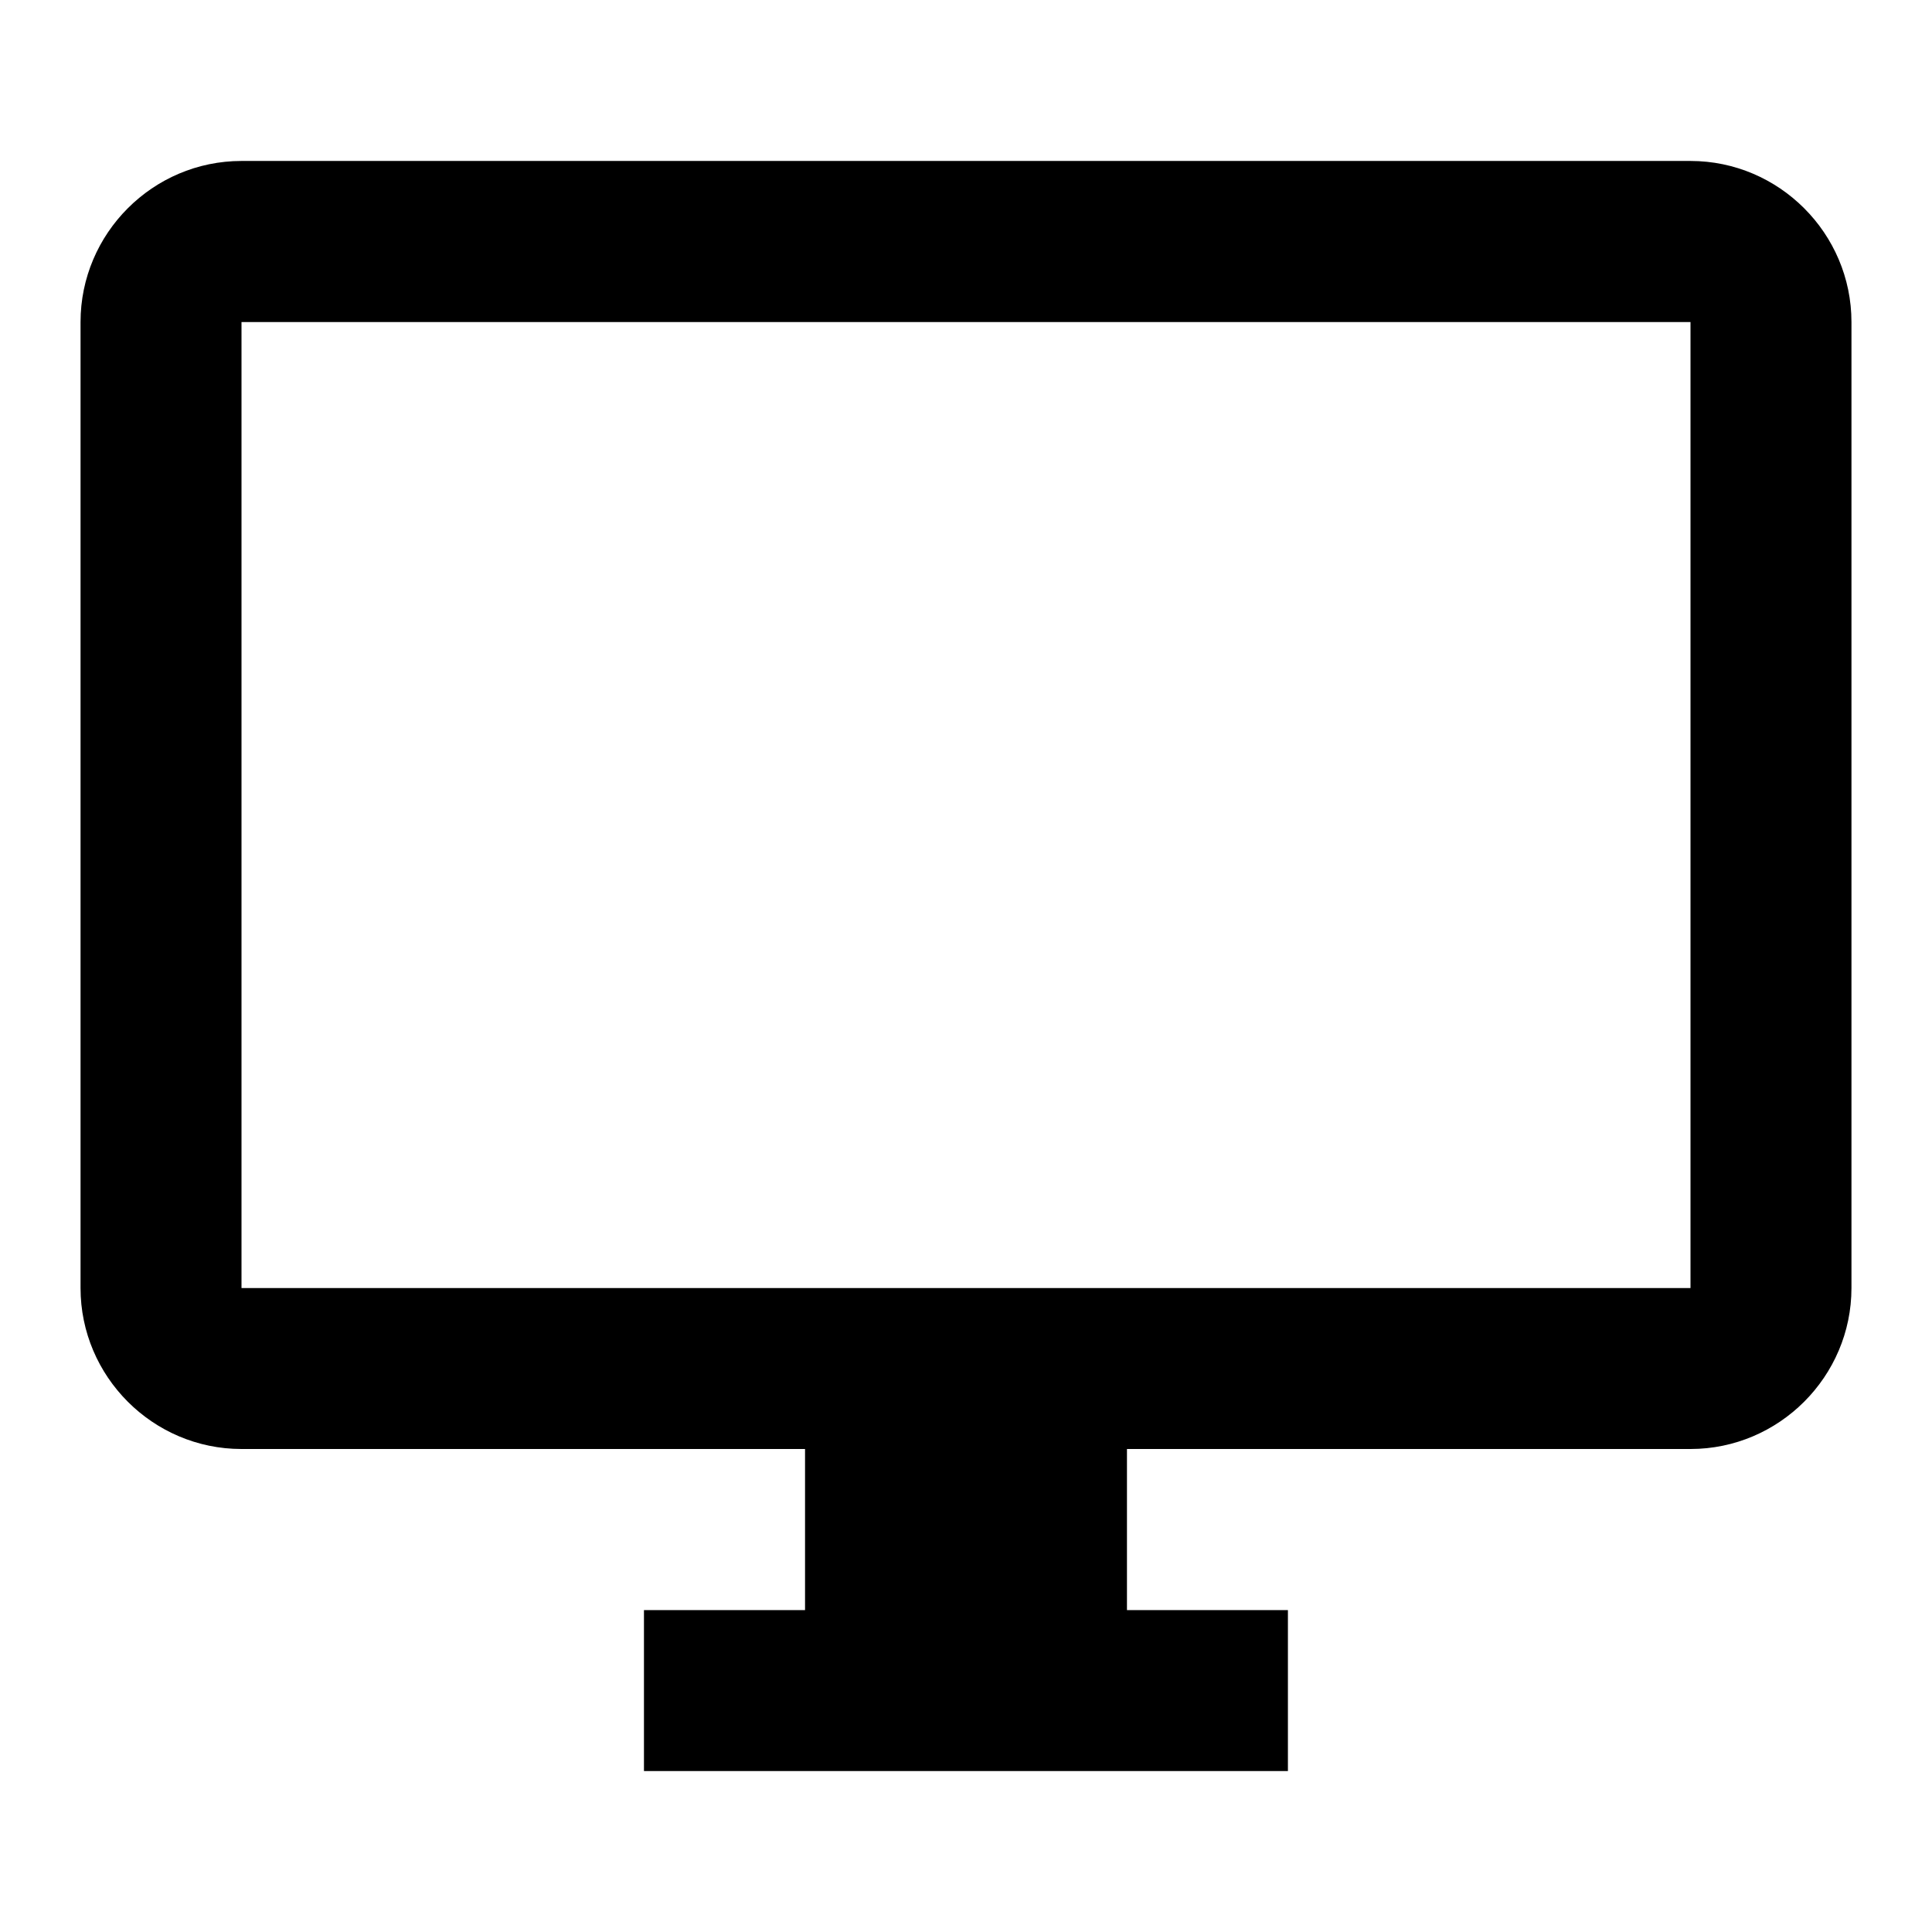 <svg width="16" height="16" viewBox="0 0 16 16" fill="currentColor" xmlns="http://www.w3.org/2000/svg">
<path d="M14 1.333H2C1.266 1.333 0.667 1.933 0.667 2.667V10.667C0.667 11.4 1.266 12 2 12H6.667V13.334H5.333V14.667H10.666V13.334H9.333V12H14C14.733 12 15.333 11.4 15.333 10.667V2.667C15.333 1.933 14.733 1.333 14 1.333ZM14 10.667H2V2.667H14V10.667Z" fill="currentColor"/>
</svg>
